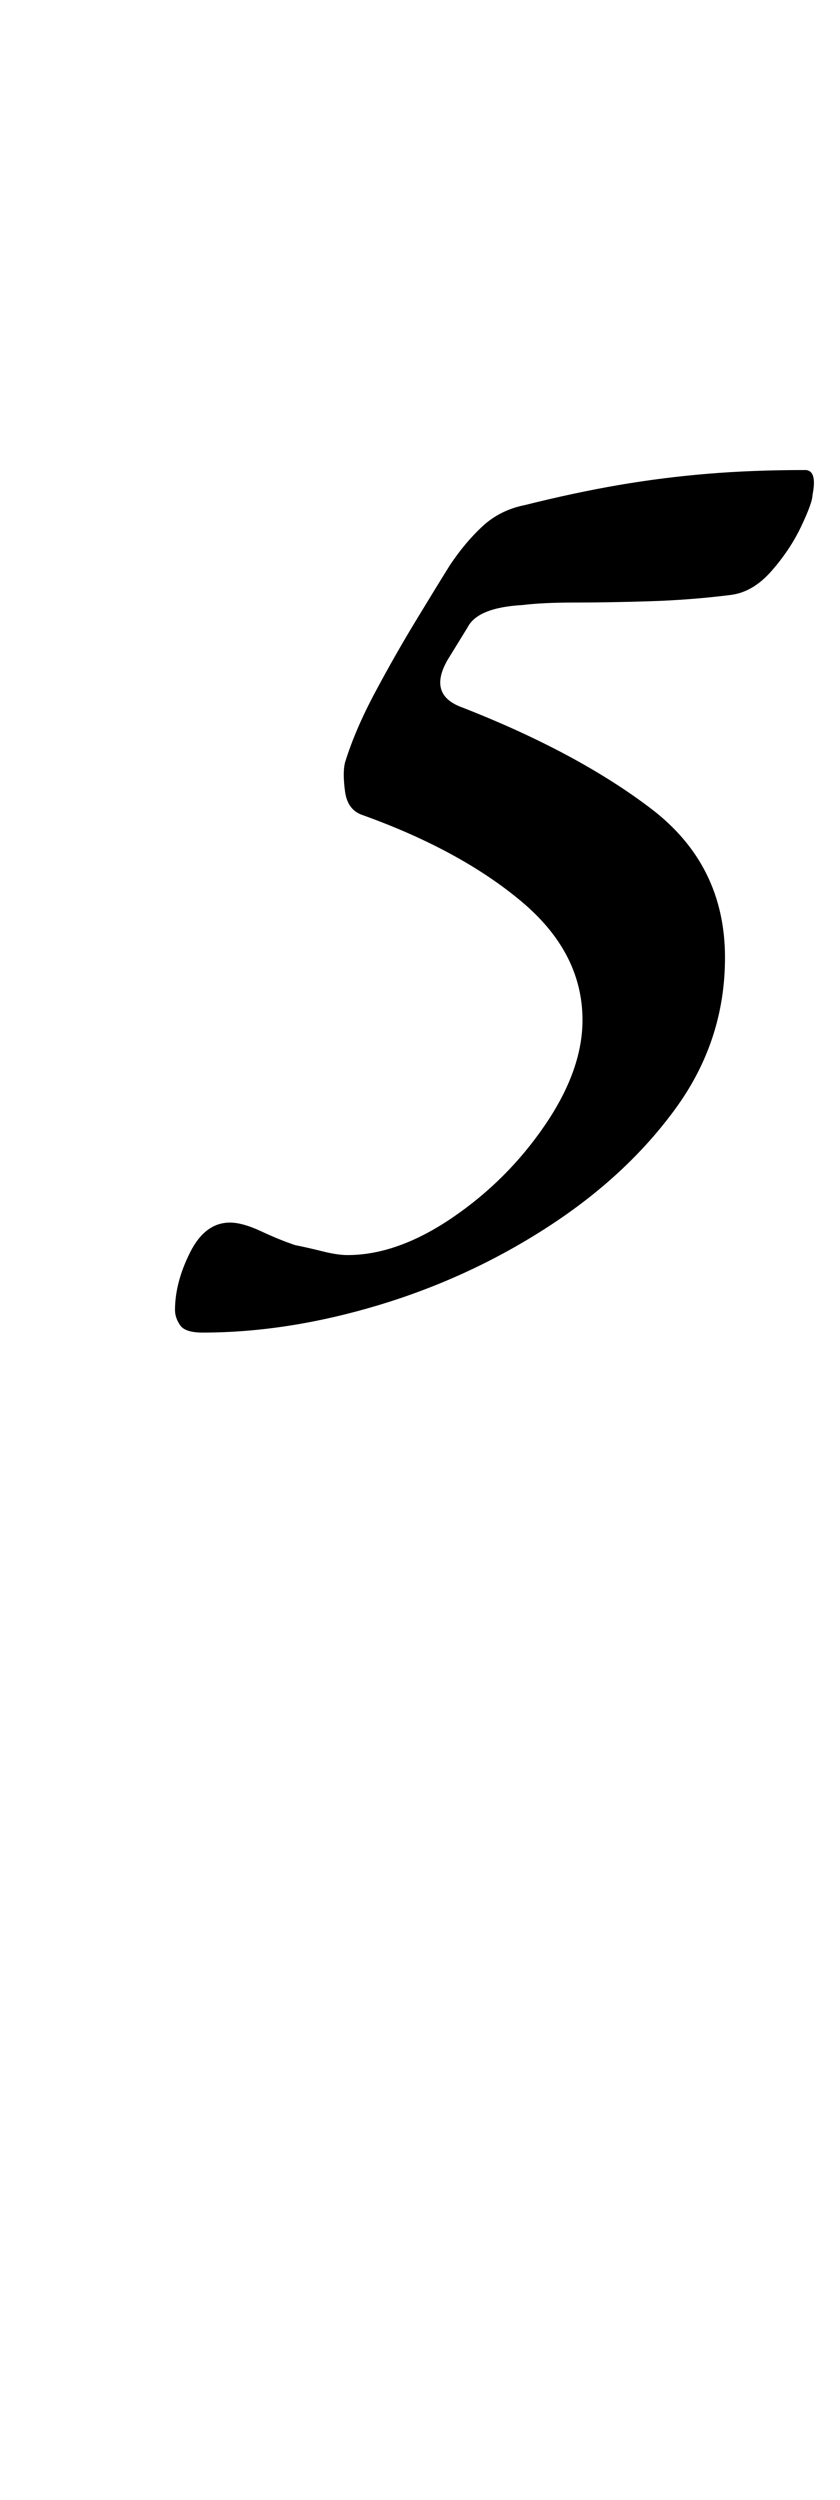 <?xml version="1.0" standalone="no"?>
<!DOCTYPE svg PUBLIC "-//W3C//DTD SVG 1.1//EN" "http://www.w3.org/Graphics/SVG/1.1/DTD/svg11.dtd" >
<svg xmlns="http://www.w3.org/2000/svg" xmlns:xlink="http://www.w3.org/1999/xlink" version="1.1" viewBox="-10 0 336 1000">
  <g transform="matrix(1 0 0 -1 0 800)">
   <path fill="currentColor"
d="M71 267q-7 0 -9 3t-2 6q0 11 6 23t16 12q5 0 12.5 -3.5t13.5 -5.5q5 -1 11 -2.5t10 -1.5q20 0 42 15t37 37t15 42q0 27 -24.5 47.5t-63.5 34.5q-6 2 -7 9.5t0 11.5q4 13 12 28t16.5 29t13.5 22q6 9 13 15.5t17 8.5q20 5 37.5 8t35.5 4.5t39 1.5q5 0 3 -10
q0 -3 -4.5 -12.5t-12 -18t-16.5 -9.5q-16 -2 -32.5 -2.5t-29.5 -0.5t-21 -1q-18 -1 -22 -9l-8 -13q-8 -14 6 -19q46 -18 75.5 -40.5t29.5 -59.5q0 -33 -19.5 -60t-51 -47.5t-68 -31.5t-70.5 -11z" />
  </g>

</svg>

